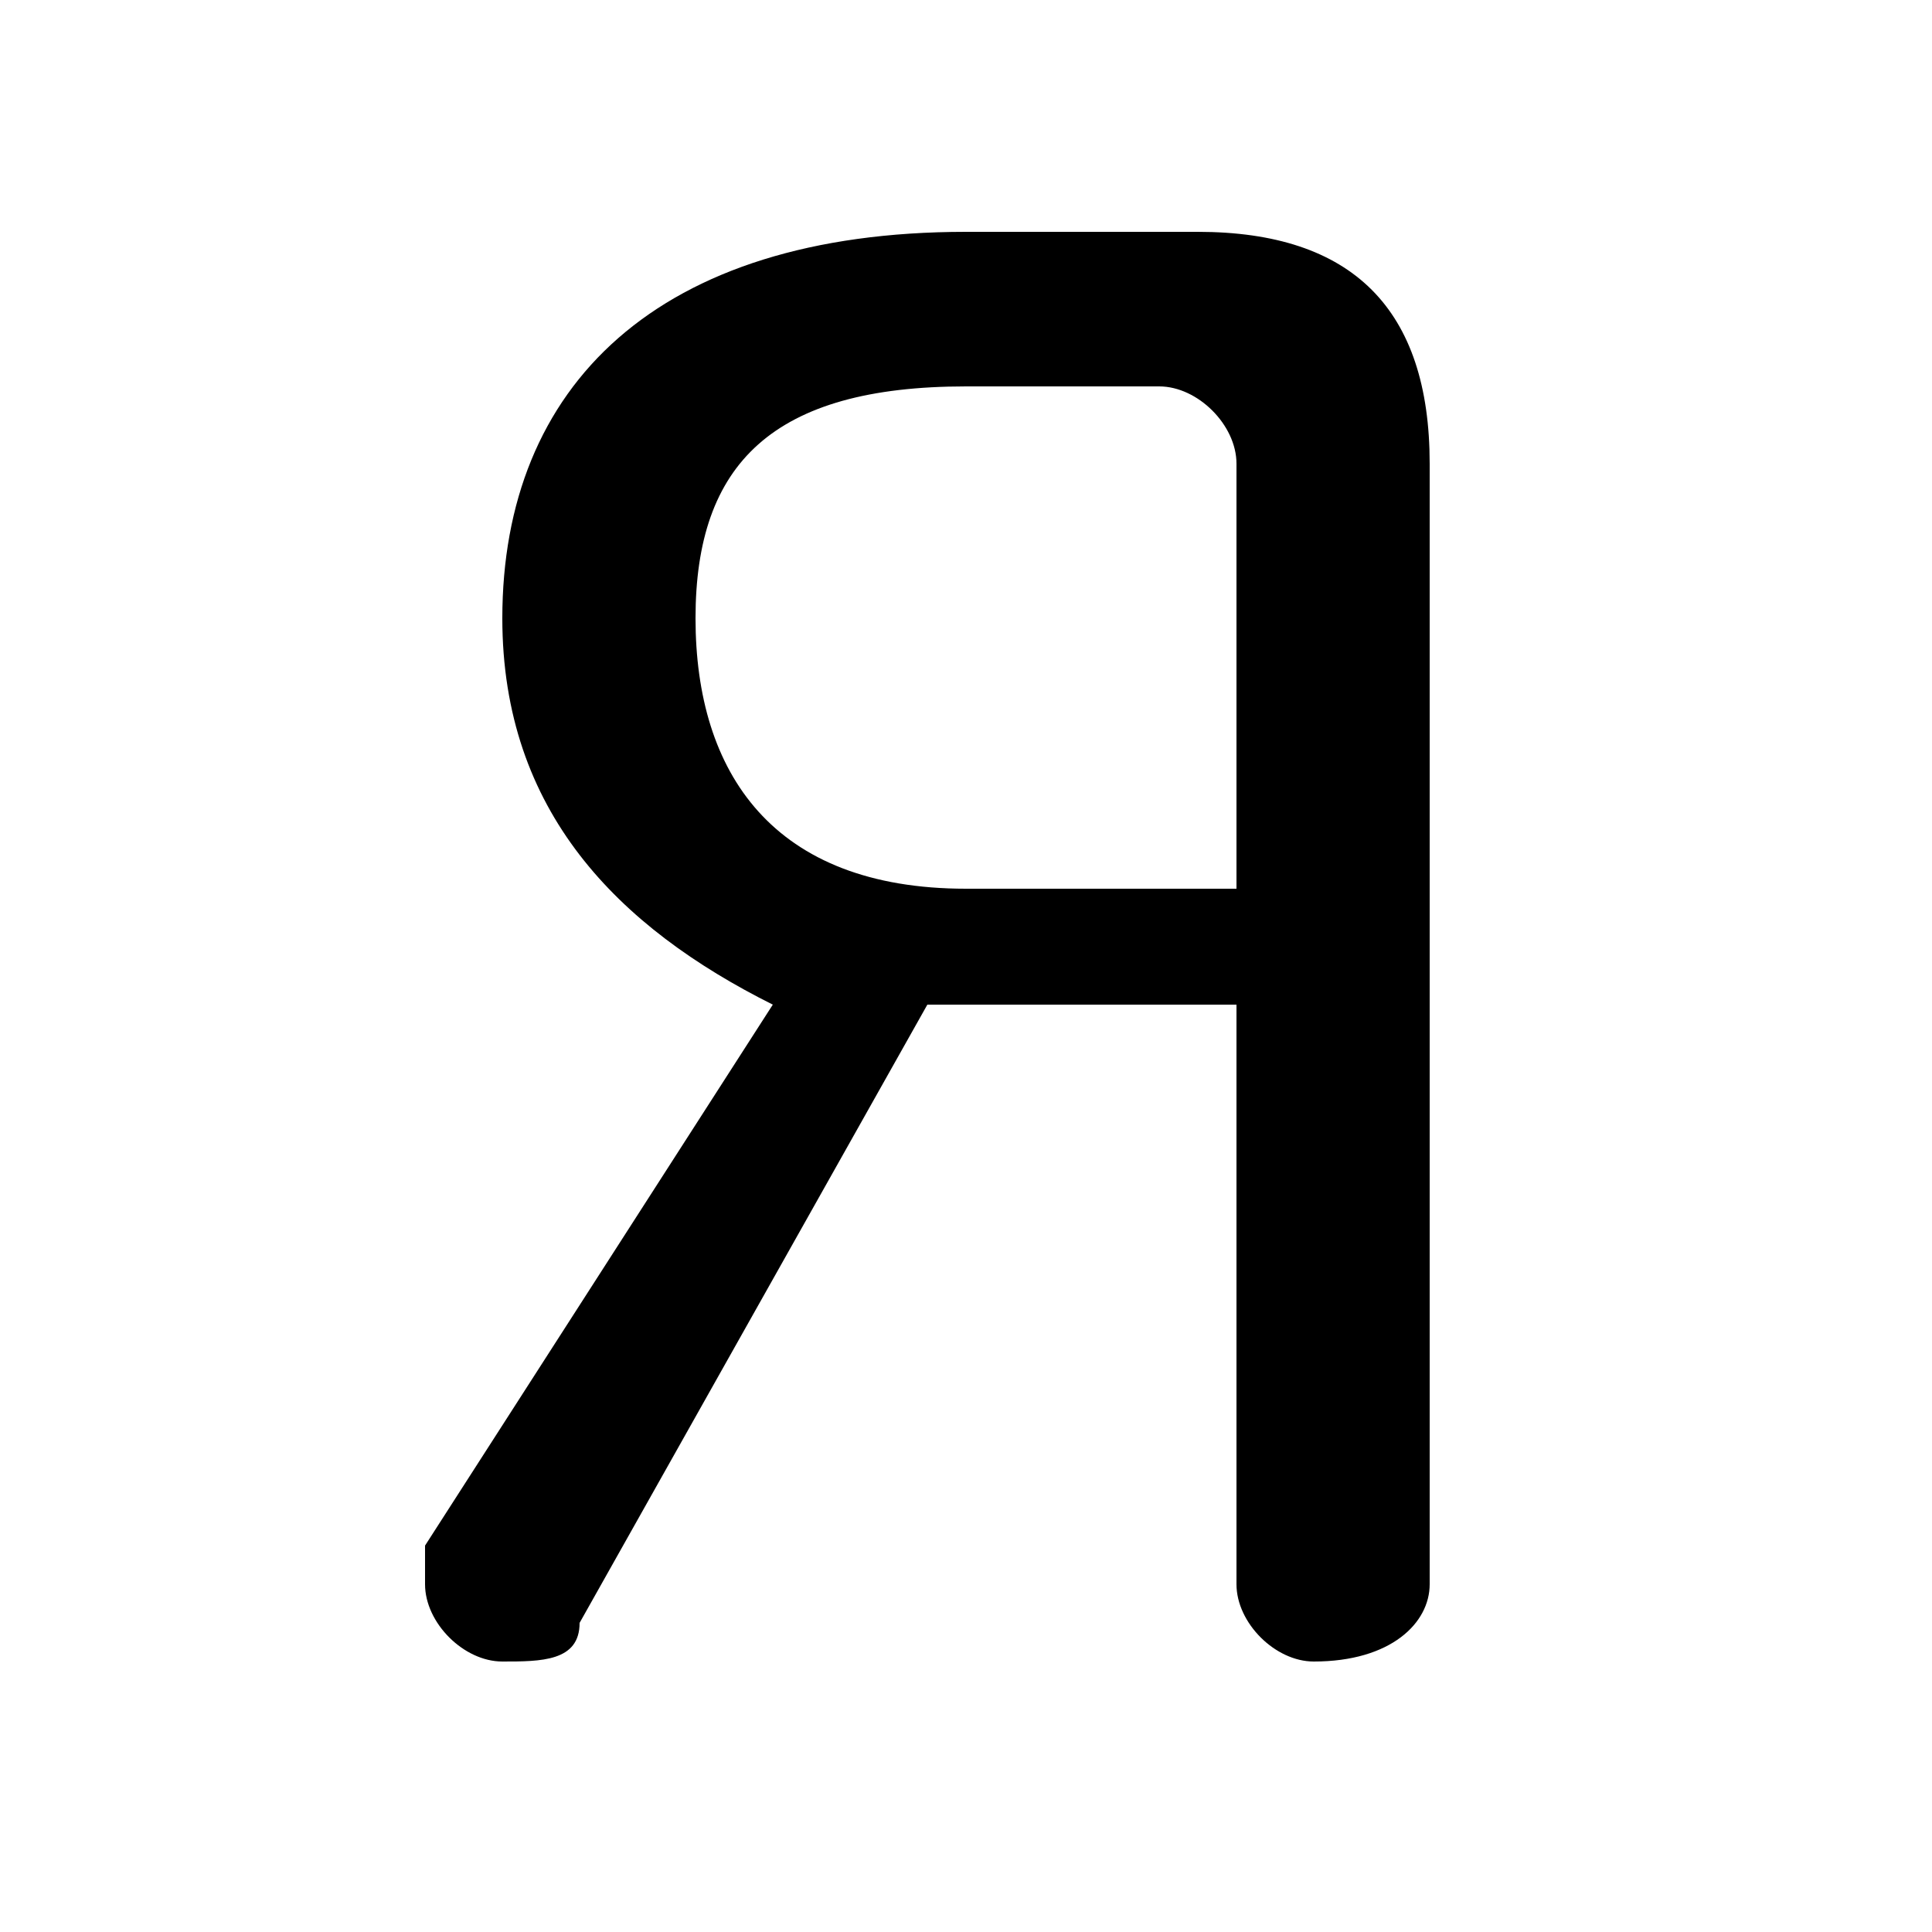 <svg xmlns="http://www.w3.org/2000/svg" viewBox="0 -44.0 50.0 50.0">
    <rect x="0" y="-44.0" width="50.0" height="50.0" fill="#808080" stroke="none"/>
    <g transform="scale(1, -1)">
        <!-- ボディの枠 -->
        <rect x="0" y="-6.0" width="50.0" height="50.0"
            stroke="white" fill="white"/>
        <!-- グリフ座標系の原点 -->
        <circle cx="0" cy="0" r="5" fill="white"/>
        <!-- グリフのアウトライン -->
        <g style="fill:black;stroke:#000000;stroke-width:0;stroke-linecap:round;stroke-linejoin:round;">
        <path d="M 32.0 18.0 L 32.0 3.0 C 32.0 2.0 33.0 1.0 34.0 1.0 C 36.0 1.0 37.0 2.0 37.0 3.0 L 37.0 32.0 C 37.0 36.0 35.0 38.0 31.0 38.0 L 25.0 38.0 C 17.0 38.0 13.0 34.0 13.0 28.0 C 13.0 23.0 16.0 20.0 20.0 18.0 L 11.0 4.0 C 11.0 4.0 11.0 4.0 11.0 3.0 C 11.0 2.0 12.0 1.0 13.0 1.0 C 14.0 1.0 15.0 1.0 15.0 2.0 L 24.0 18.0 Z M 32.0 21.0 L 25.0 21.0 C 20.0 21.0 18.0 24.0 18.0 28.0 C 18.0 32.0 20.0 34.0 25.0 34.0 L 30.0 34.0 C 31.0 34.0 32.0 33.0 32.0 32.0 Z"/>
    </g>
    </g>
</svg>
